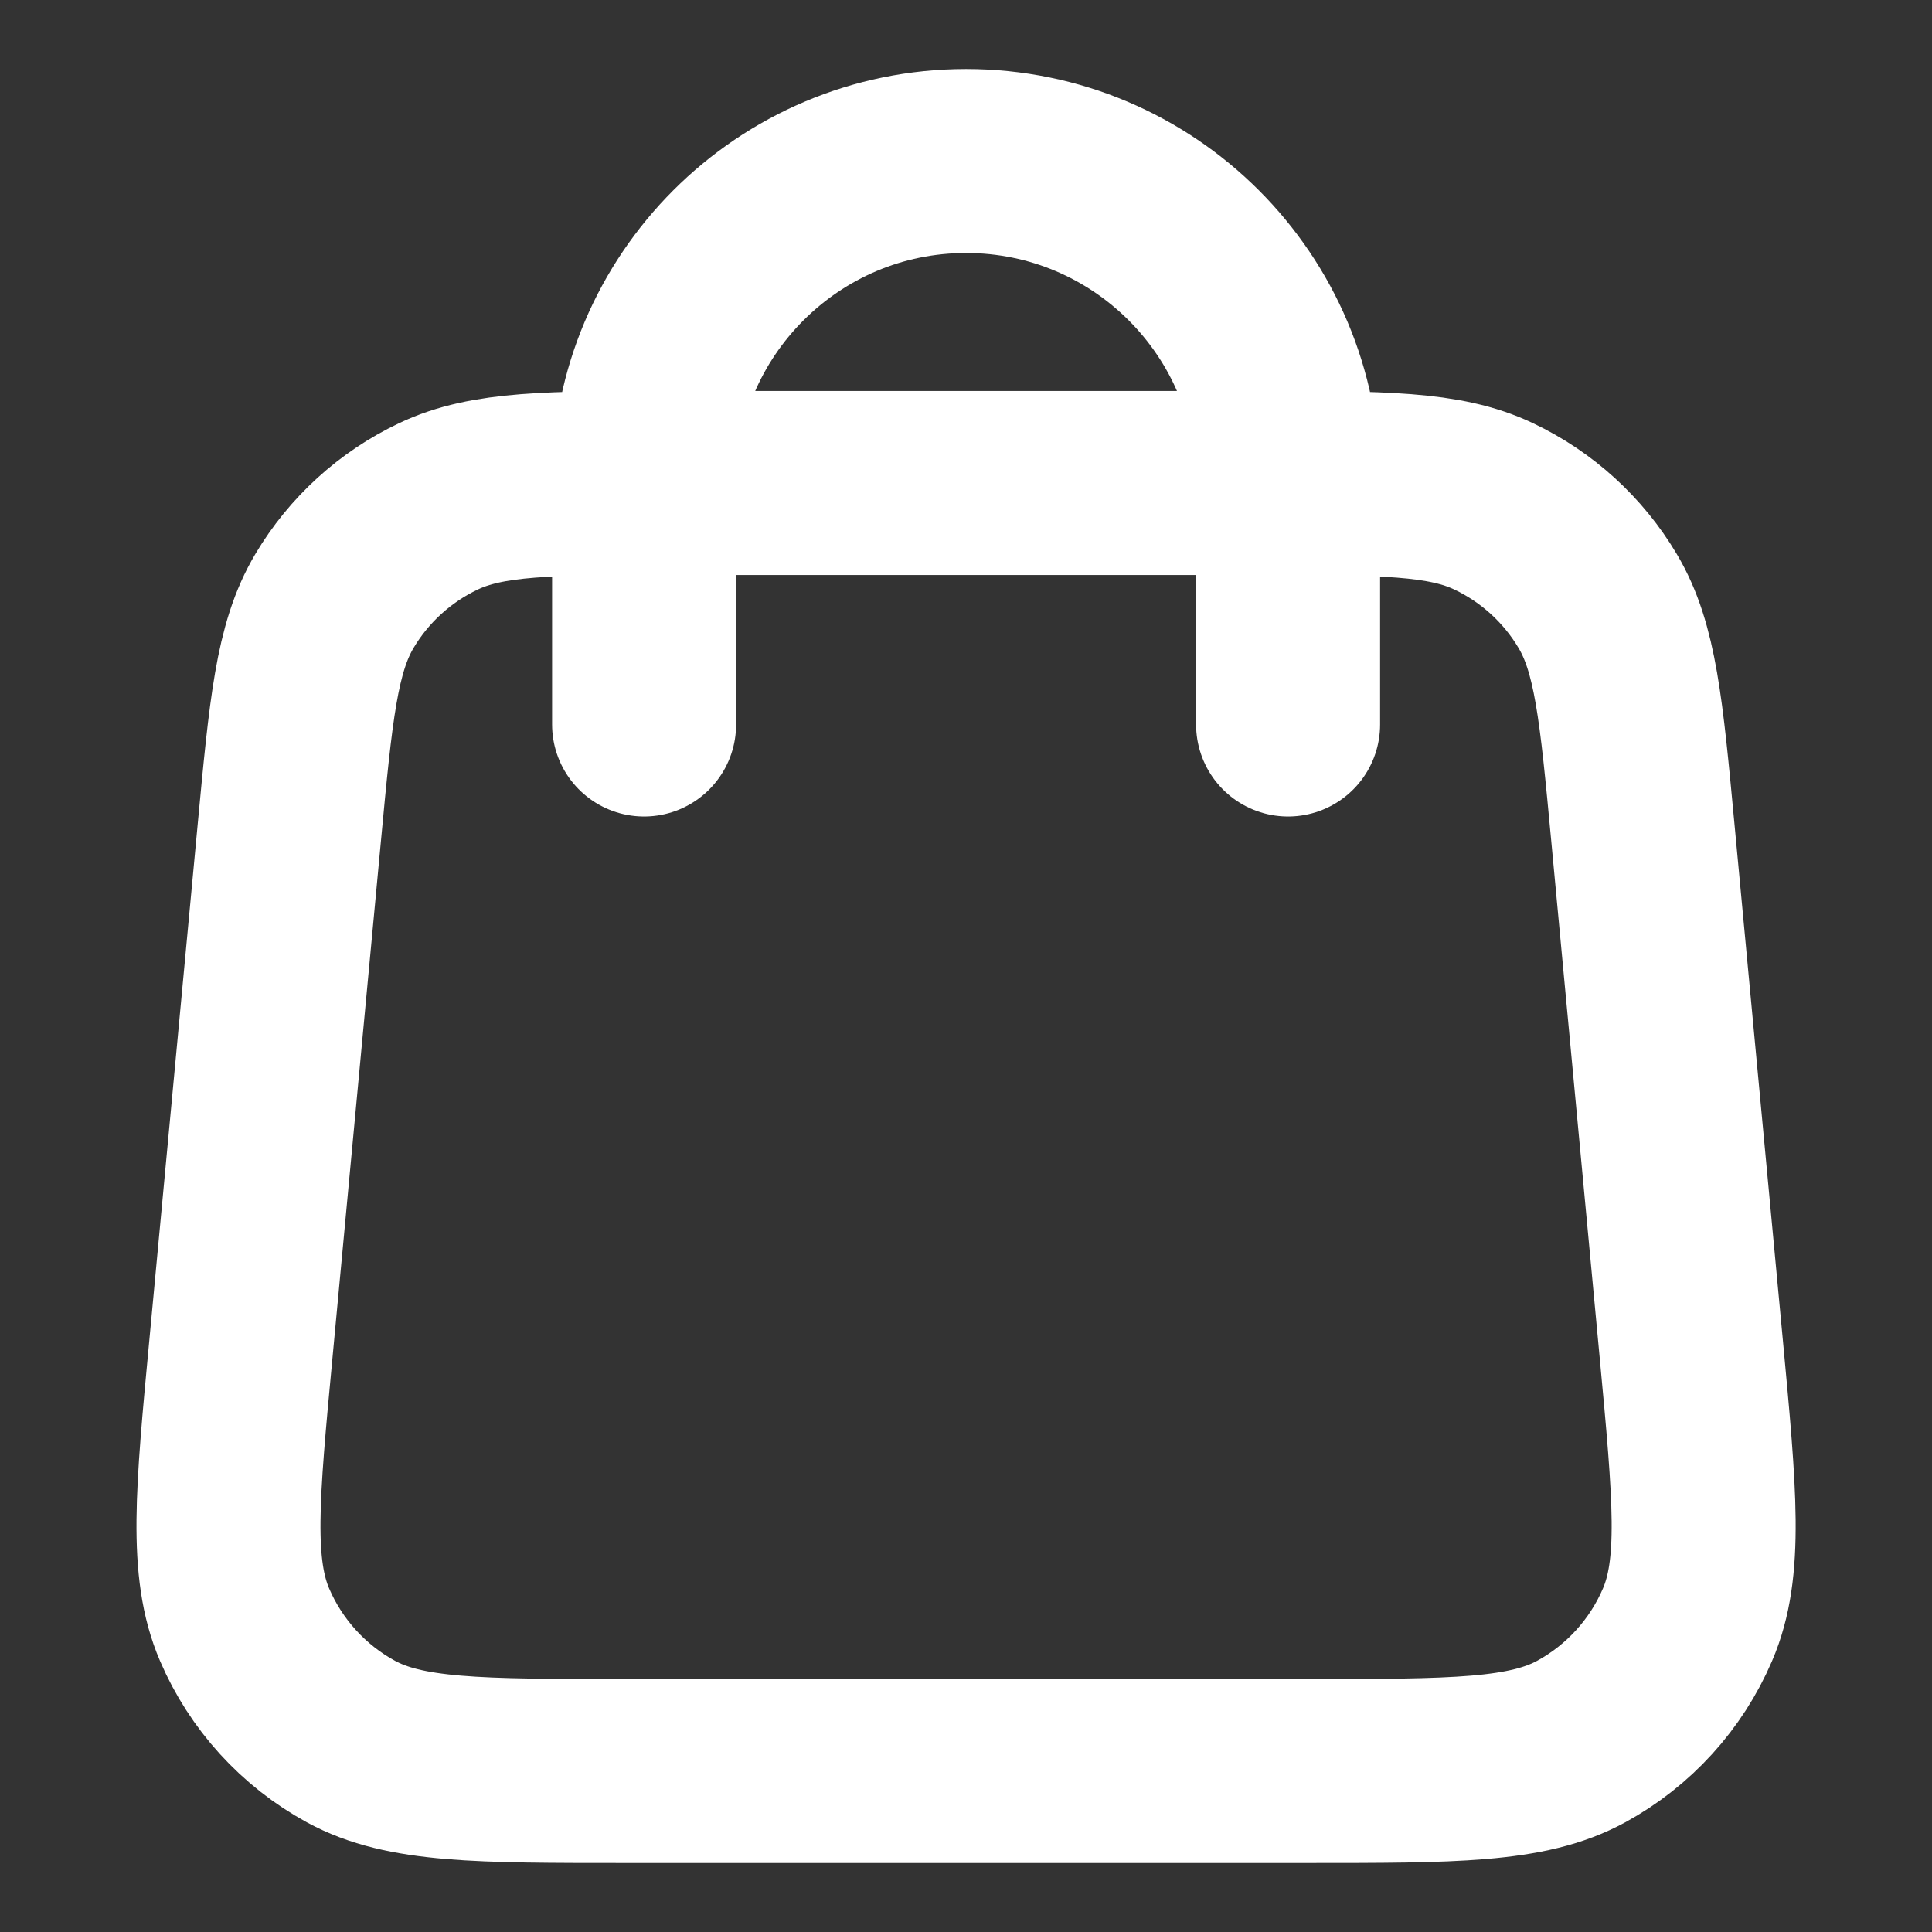 <svg width="21" height="21" viewBox="0 0 21 21" fill="none" xmlns="http://www.w3.org/2000/svg">
  <rect x="0" y="0" width="21" height="21" fill="#333333" stroke="none"/>
  <path d="M14.001 7.875V5.25C14.001 3.317 12.434 1.75 10.501 1.75C8.568 1.75 7.001 3.317 7.001 5.25V7.875M3.144 9.058L2.619 14.658C2.469 16.25 2.395 17.046 2.659 17.661C2.891 18.201 3.298 18.648 3.814 18.93C4.401 19.25 5.201 19.25 6.8 19.25H14.201C15.8 19.25 16.6 19.25 17.187 18.93C17.703 18.648 18.11 18.201 18.342 17.661C18.607 17.046 18.532 16.25 18.383 14.658L17.858 9.058C17.732 7.713 17.669 7.041 17.366 6.533C17.1 6.085 16.706 5.727 16.236 5.504C15.702 5.25 15.026 5.25 13.676 5.25L7.325 5.25C5.975 5.25 5.3 5.25 4.765 5.504C4.295 5.727 3.901 6.085 3.635 6.533C3.333 7.041 3.27 7.713 3.144 9.058Z" stroke="white" stroke-width="2" stroke-linecap="round" stroke-linejoin="round" />
</svg>